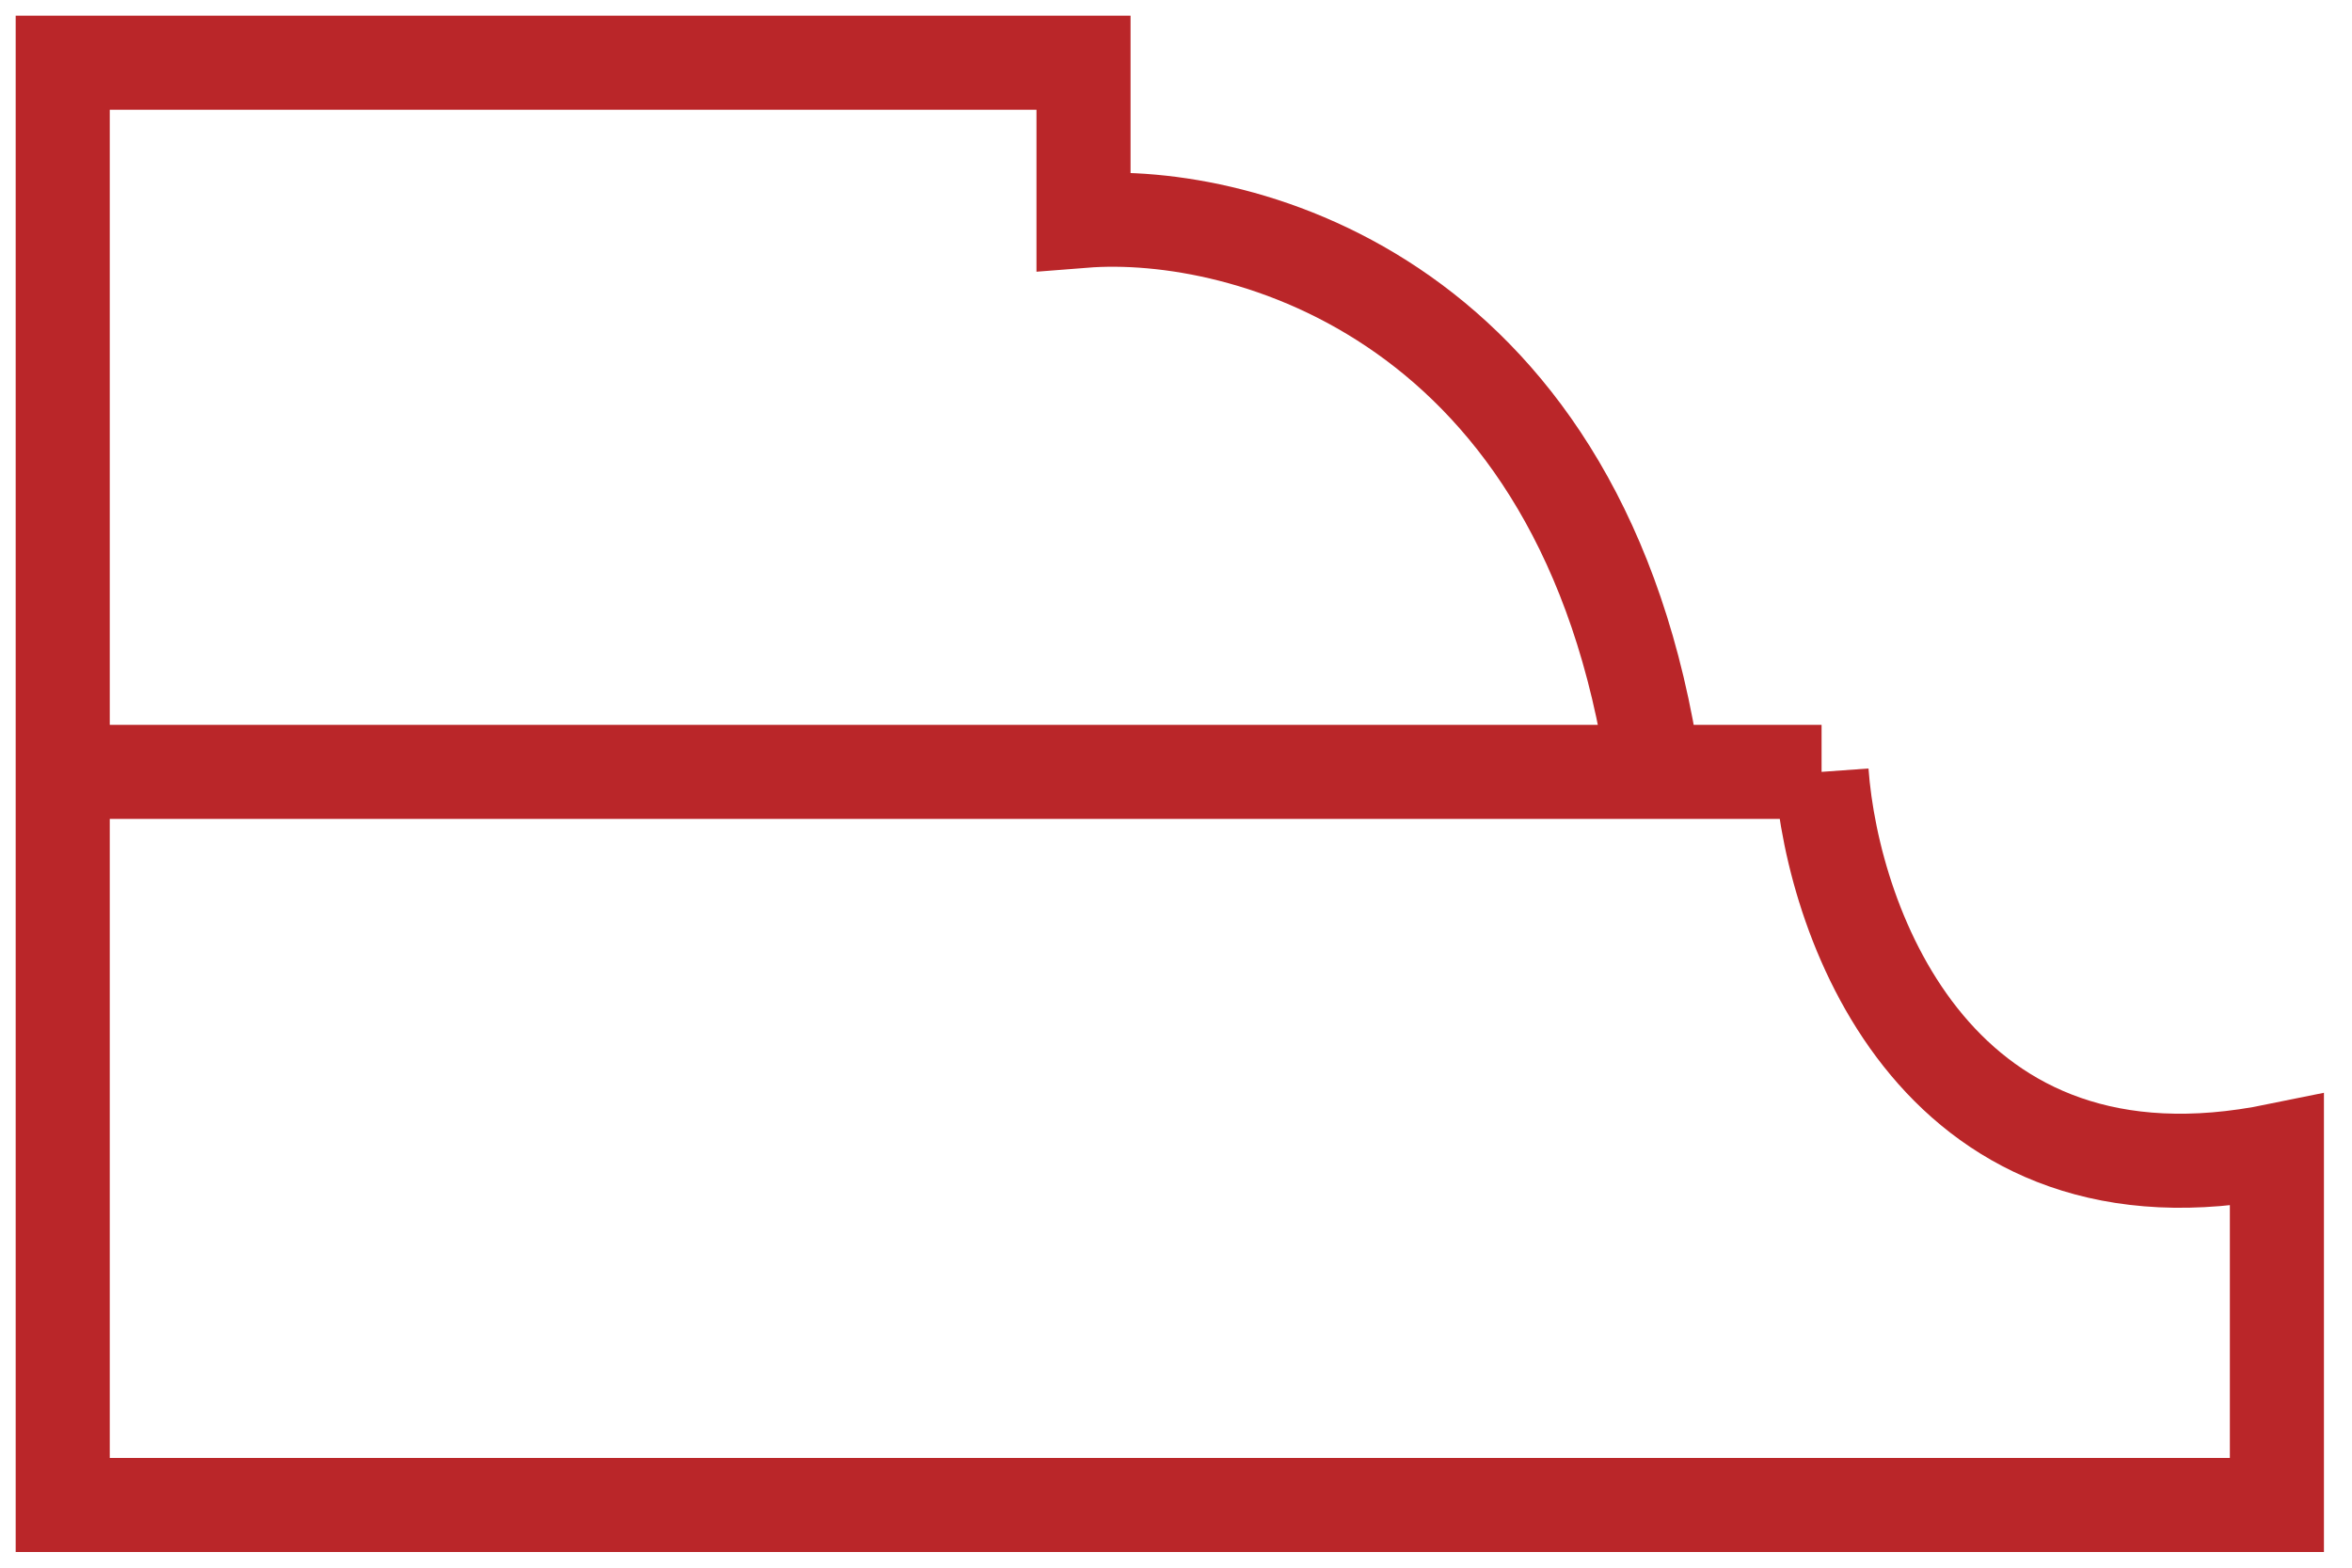 <svg width="75" height="50" viewBox="0 0 75 50" fill="none" xmlns="http://www.w3.org/2000/svg">
<path d="M58.086 24.618H53.96H52.737C50.537 9.58 39.697 6.636 34.551 7.043V2H2V24.618M58.086 24.618C58.443 29.559 61.846 38.892 72.605 36.691C72.605 40.603 72.605 45.861 72.605 48H2V24.618M58.086 24.618H2" stroke="#BA2629" stroke-width="3"/>
</svg>
